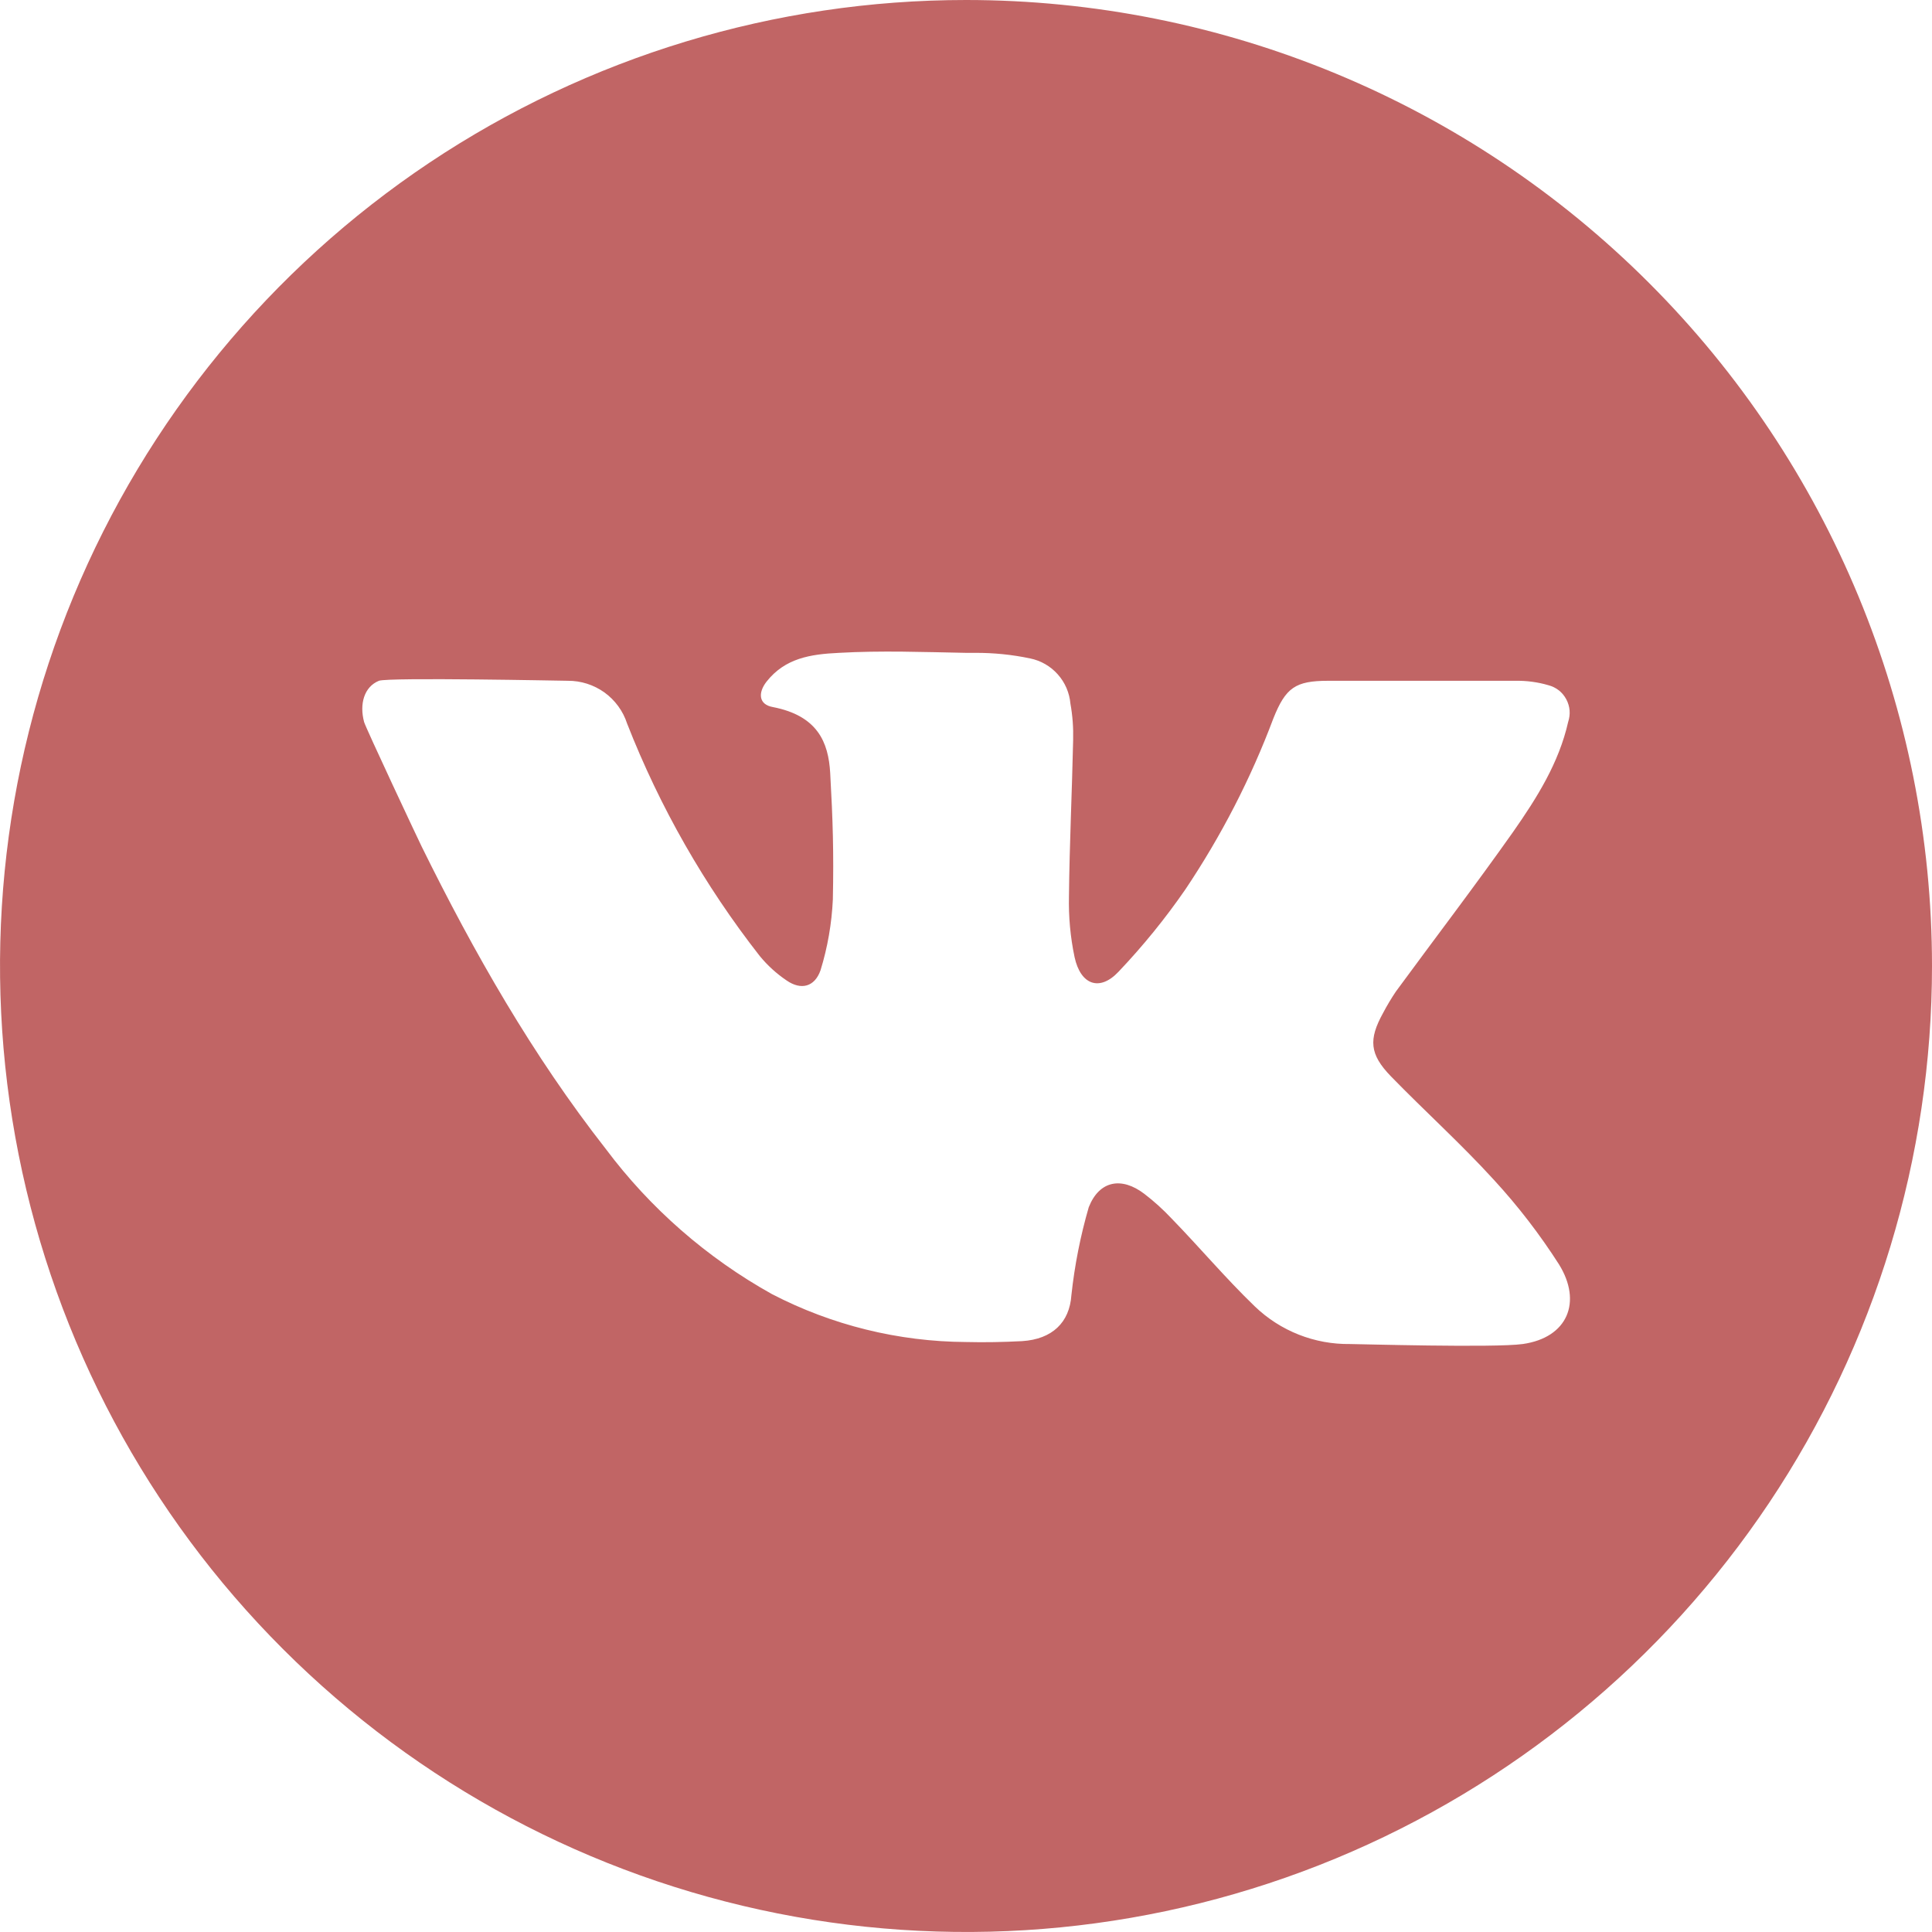 <svg width="24" height="24" viewBox="0 0 24 24" fill="none" xmlns="http://www.w3.org/2000/svg">
<g clip-path="url(#clip0_15_4847)">
<path d="M12 0C9.627 0 7.307 0.704 5.333 2.022C3.36 3.341 1.822 5.215 0.913 7.408C0.005 9.601 -0.232 12.013 0.231 14.341C0.694 16.669 1.836 18.807 3.515 20.485C5.193 22.163 7.331 23.306 9.659 23.769C11.987 24.232 14.399 23.995 16.592 23.087C18.785 22.178 20.659 20.64 21.978 18.667C23.296 16.694 24 14.373 24 12C24 8.817 22.736 5.765 20.485 3.515C18.235 1.264 15.183 0 12 0V0ZM18.916 16.696C18.567 16.745 16.86 16.696 16.771 16.696C16.33 16.702 15.904 16.534 15.586 16.227C15.226 15.88 14.905 15.498 14.553 15.136C14.449 15.025 14.336 14.923 14.216 14.831C13.935 14.616 13.657 14.663 13.525 14.996C13.421 15.354 13.349 15.72 13.309 16.091C13.286 16.426 13.073 16.636 12.697 16.66C12.464 16.672 12.23 16.677 12 16.671C11.16 16.666 10.333 16.462 9.588 16.075C8.781 15.625 8.078 15.011 7.525 14.272C6.615 13.11 5.888 11.834 5.239 10.518C5.205 10.451 4.54 9.035 4.523 8.969C4.463 8.746 4.523 8.532 4.707 8.457C4.825 8.412 7.017 8.457 7.054 8.457C7.217 8.456 7.376 8.507 7.509 8.602C7.641 8.698 7.74 8.833 7.79 8.988C8.196 10.025 8.751 10.998 9.438 11.876C9.534 11.993 9.646 12.095 9.772 12.18C9.95 12.303 10.12 12.261 10.193 12.053C10.281 11.768 10.332 11.472 10.346 11.174C10.358 10.582 10.346 10.193 10.313 9.601C10.291 9.222 10.158 8.891 9.599 8.783C9.427 8.752 9.412 8.61 9.522 8.468C9.753 8.175 10.068 8.127 10.421 8.11C10.947 8.08 11.474 8.1 12 8.11H12.115C12.344 8.109 12.572 8.132 12.796 8.179C12.929 8.206 13.049 8.275 13.139 8.376C13.23 8.477 13.285 8.605 13.297 8.74C13.324 8.889 13.335 9.041 13.331 9.192C13.317 9.837 13.286 10.484 13.279 11.129C13.273 11.385 13.296 11.64 13.349 11.891C13.424 12.235 13.66 12.32 13.894 12.072C14.198 11.752 14.477 11.409 14.727 11.046C15.171 10.383 15.538 9.672 15.818 8.925C15.971 8.542 16.091 8.457 16.5 8.457H18.826C18.965 8.455 19.103 8.473 19.235 8.512C19.282 8.524 19.326 8.546 19.365 8.576C19.403 8.606 19.434 8.644 19.457 8.687C19.48 8.73 19.494 8.777 19.498 8.825C19.502 8.874 19.495 8.923 19.48 8.969C19.365 9.479 19.09 9.914 18.798 10.332C18.325 11.002 17.826 11.655 17.341 12.316C17.283 12.402 17.23 12.491 17.182 12.582C16.999 12.912 17.013 13.096 17.277 13.369C17.7 13.804 18.151 14.21 18.559 14.658C18.858 14.983 19.128 15.334 19.366 15.706C19.657 16.175 19.473 16.617 18.916 16.696Z" fill="#C16565"/>
</g>
<defs>
<clipPath id="clip0_15_4847">
<rect width="24" height="24" fill="white"/>
</clipPath>
</defs>
</svg>
